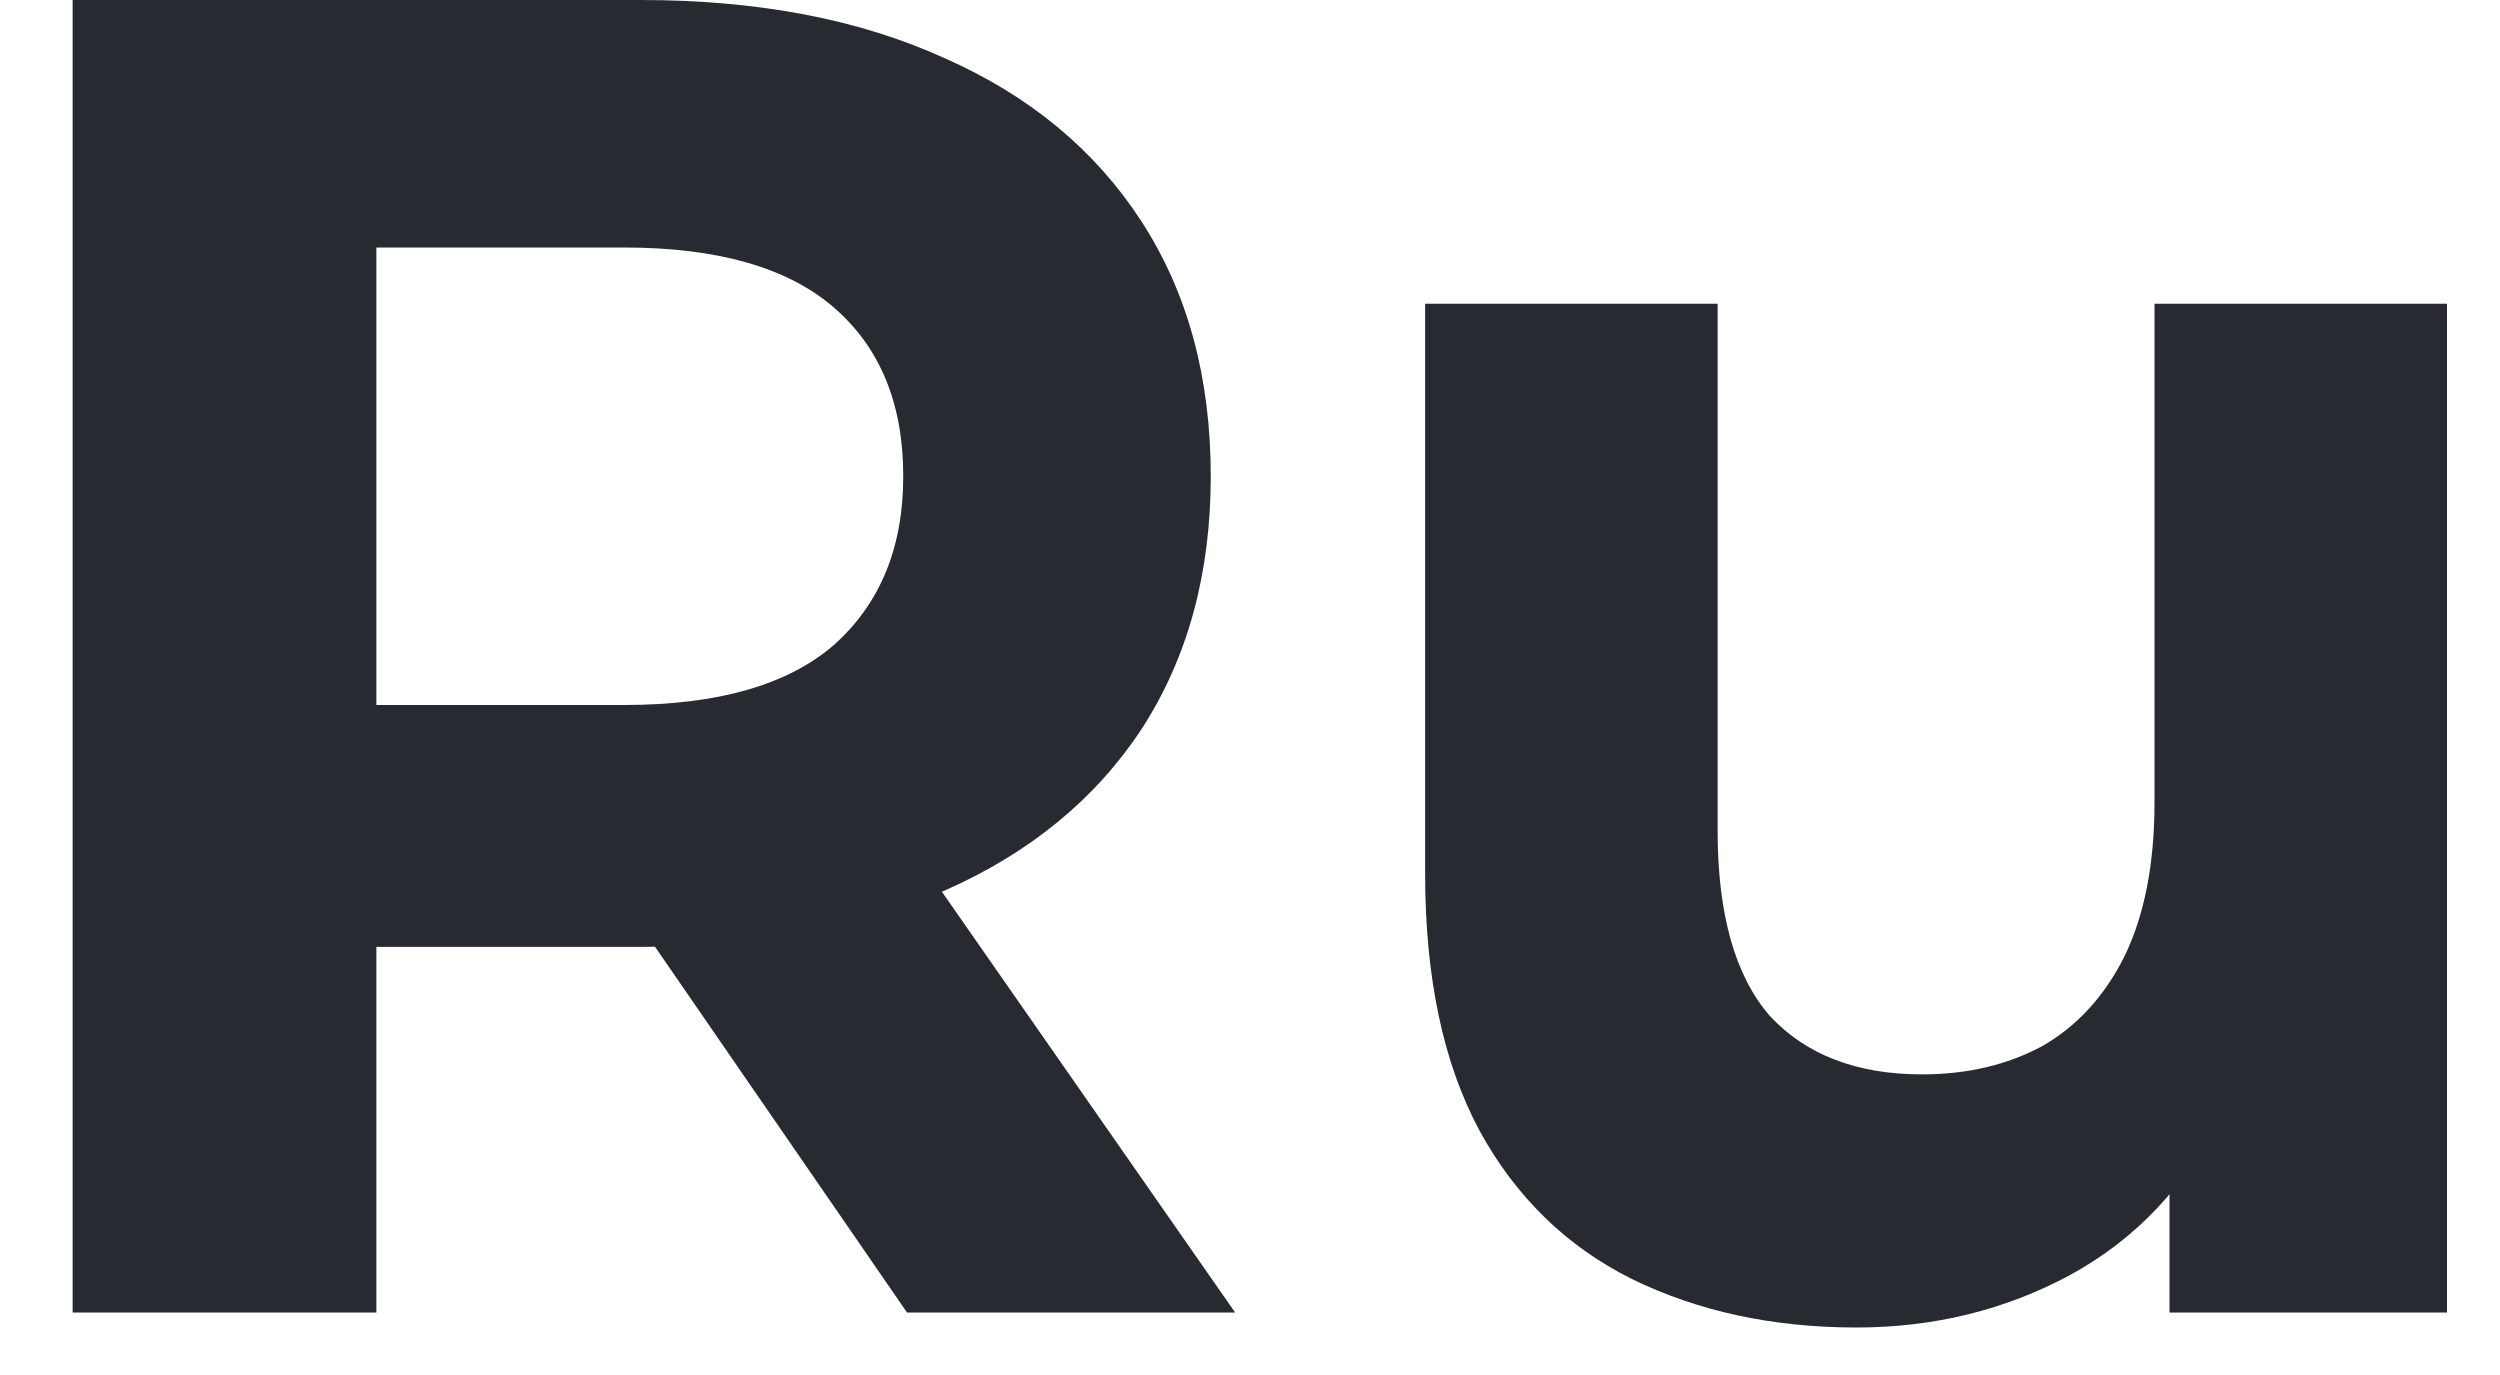 <svg width="20" height="11" viewBox="0 0 20 11" fill="none" xmlns="http://www.w3.org/2000/svg">
<path d="M0.581 10.5V-7.15256e-07H5.126C6.066 -7.15256e-07 6.876 0.155 7.556 0.465C8.236 0.765 8.761 1.2 9.131 1.77C9.501 2.34 9.686 3.02 9.686 3.81C9.686 4.59 9.501 5.265 9.131 5.835C8.761 6.395 8.236 6.825 7.556 7.125C6.876 7.425 6.066 7.575 5.126 7.575H1.931L3.011 6.51V10.5H0.581ZM7.256 10.5L4.631 6.69H7.226L9.881 10.5H7.256ZM3.011 6.78L1.931 5.64H4.991C5.741 5.64 6.301 5.48 6.671 5.16C7.041 4.83 7.226 4.38 7.226 3.81C7.226 3.23 7.041 2.78 6.671 2.46C6.301 2.14 5.741 1.98 4.991 1.98H1.931L3.011 0.825V6.78ZM14.851 10.62C14.181 10.62 13.581 10.49 13.051 10.23C12.531 9.97 12.126 9.575 11.836 9.045C11.546 8.505 11.401 7.82 11.401 6.99V2.43H13.741V6.645C13.741 7.315 13.881 7.81 14.161 8.13C14.451 8.44 14.856 8.595 15.376 8.595C15.736 8.595 16.056 8.52 16.336 8.37C16.616 8.21 16.836 7.97 16.996 7.65C17.156 7.32 17.236 6.91 17.236 6.42V2.43H19.576V10.5H17.356V8.28L17.761 8.925C17.491 9.485 17.091 9.91 16.561 10.2C16.041 10.48 15.471 10.62 14.851 10.62Z" fill="#282A31"/>
</svg>
